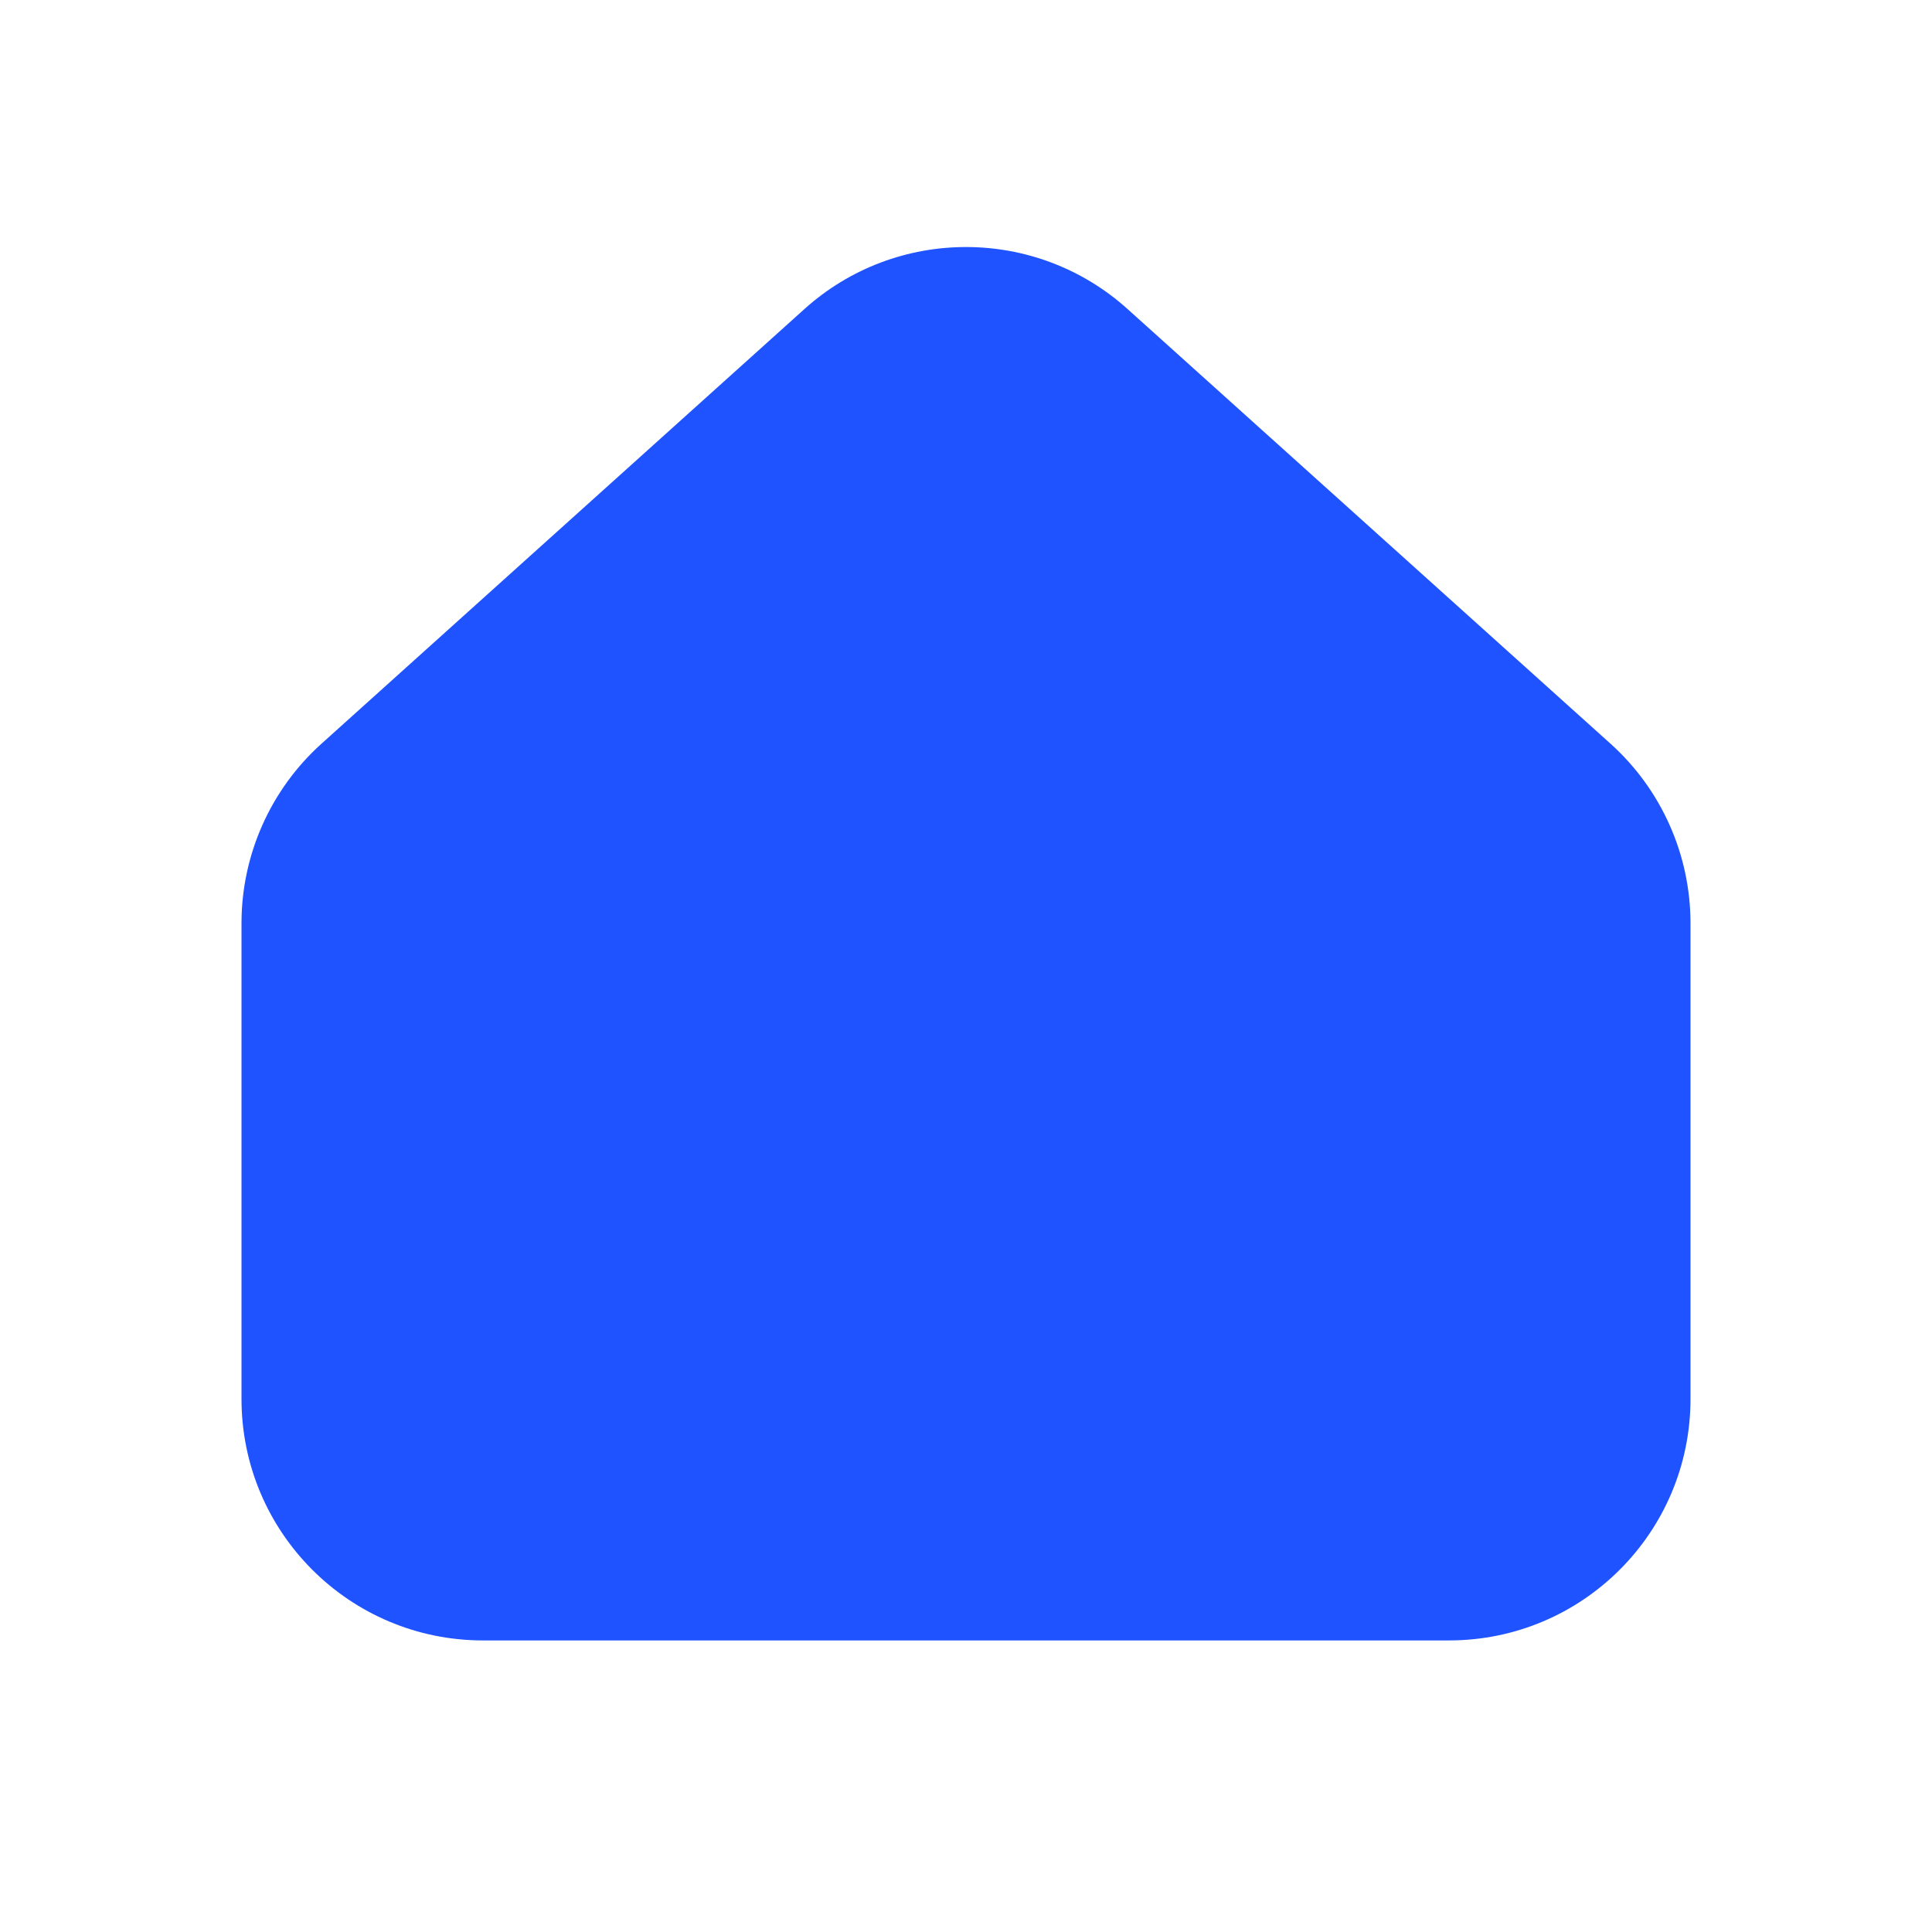 <svg xmlns="http://www.w3.org/2000/svg" width="24" height="24" viewBox="0 0 24 24" fill="none">
  <path fill-rule="evenodd" clip-rule="evenodd" d="M20 11.469C20 10.902 19.759 10.362 19.338 9.982L13.338 4.582C12.577 3.898 11.423 3.898 10.662 4.582L4.662 9.982C4.241 10.362 4 10.902 4 11.469V17.378C4 18.483 4.895 19.378 6 19.378H18C19.105 19.378 20 18.483 20 17.378V11.469Z" fill="#1F53FF"/>
  <path d="M13.338 4.582L12.669 5.326L13.338 4.582ZM12.669 5.326L18.669 10.726L20.007 9.239L14.007 3.839L12.669 5.326ZM5.331 10.726L11.331 5.326L9.993 3.839L3.993 9.239L5.331 10.726ZM5 17.378V11.469H3V17.378H5ZM18 18.378H6V20.378H18V18.378ZM19 11.469V17.378H21V11.469H19ZM18 20.378C19.657 20.378 21 19.035 21 17.378H19C19 17.931 18.552 18.378 18 18.378V20.378ZM3 17.378C3 19.035 4.343 20.378 6 20.378V18.378C5.448 18.378 5 17.931 5 17.378H3ZM3.993 9.239C3.361 9.808 3 10.619 3 11.469H5C5 11.186 5.12 10.915 5.331 10.726L3.993 9.239ZM18.669 10.726C18.88 10.915 19 11.186 19 11.469H21C21 10.619 20.639 9.808 20.007 9.239L18.669 10.726ZM14.007 3.839C12.866 2.812 11.134 2.812 9.993 3.839L11.331 5.326C11.711 4.984 12.289 4.984 12.669 5.326L14.007 3.839Z" fill="#1F53FF"/>
</svg>